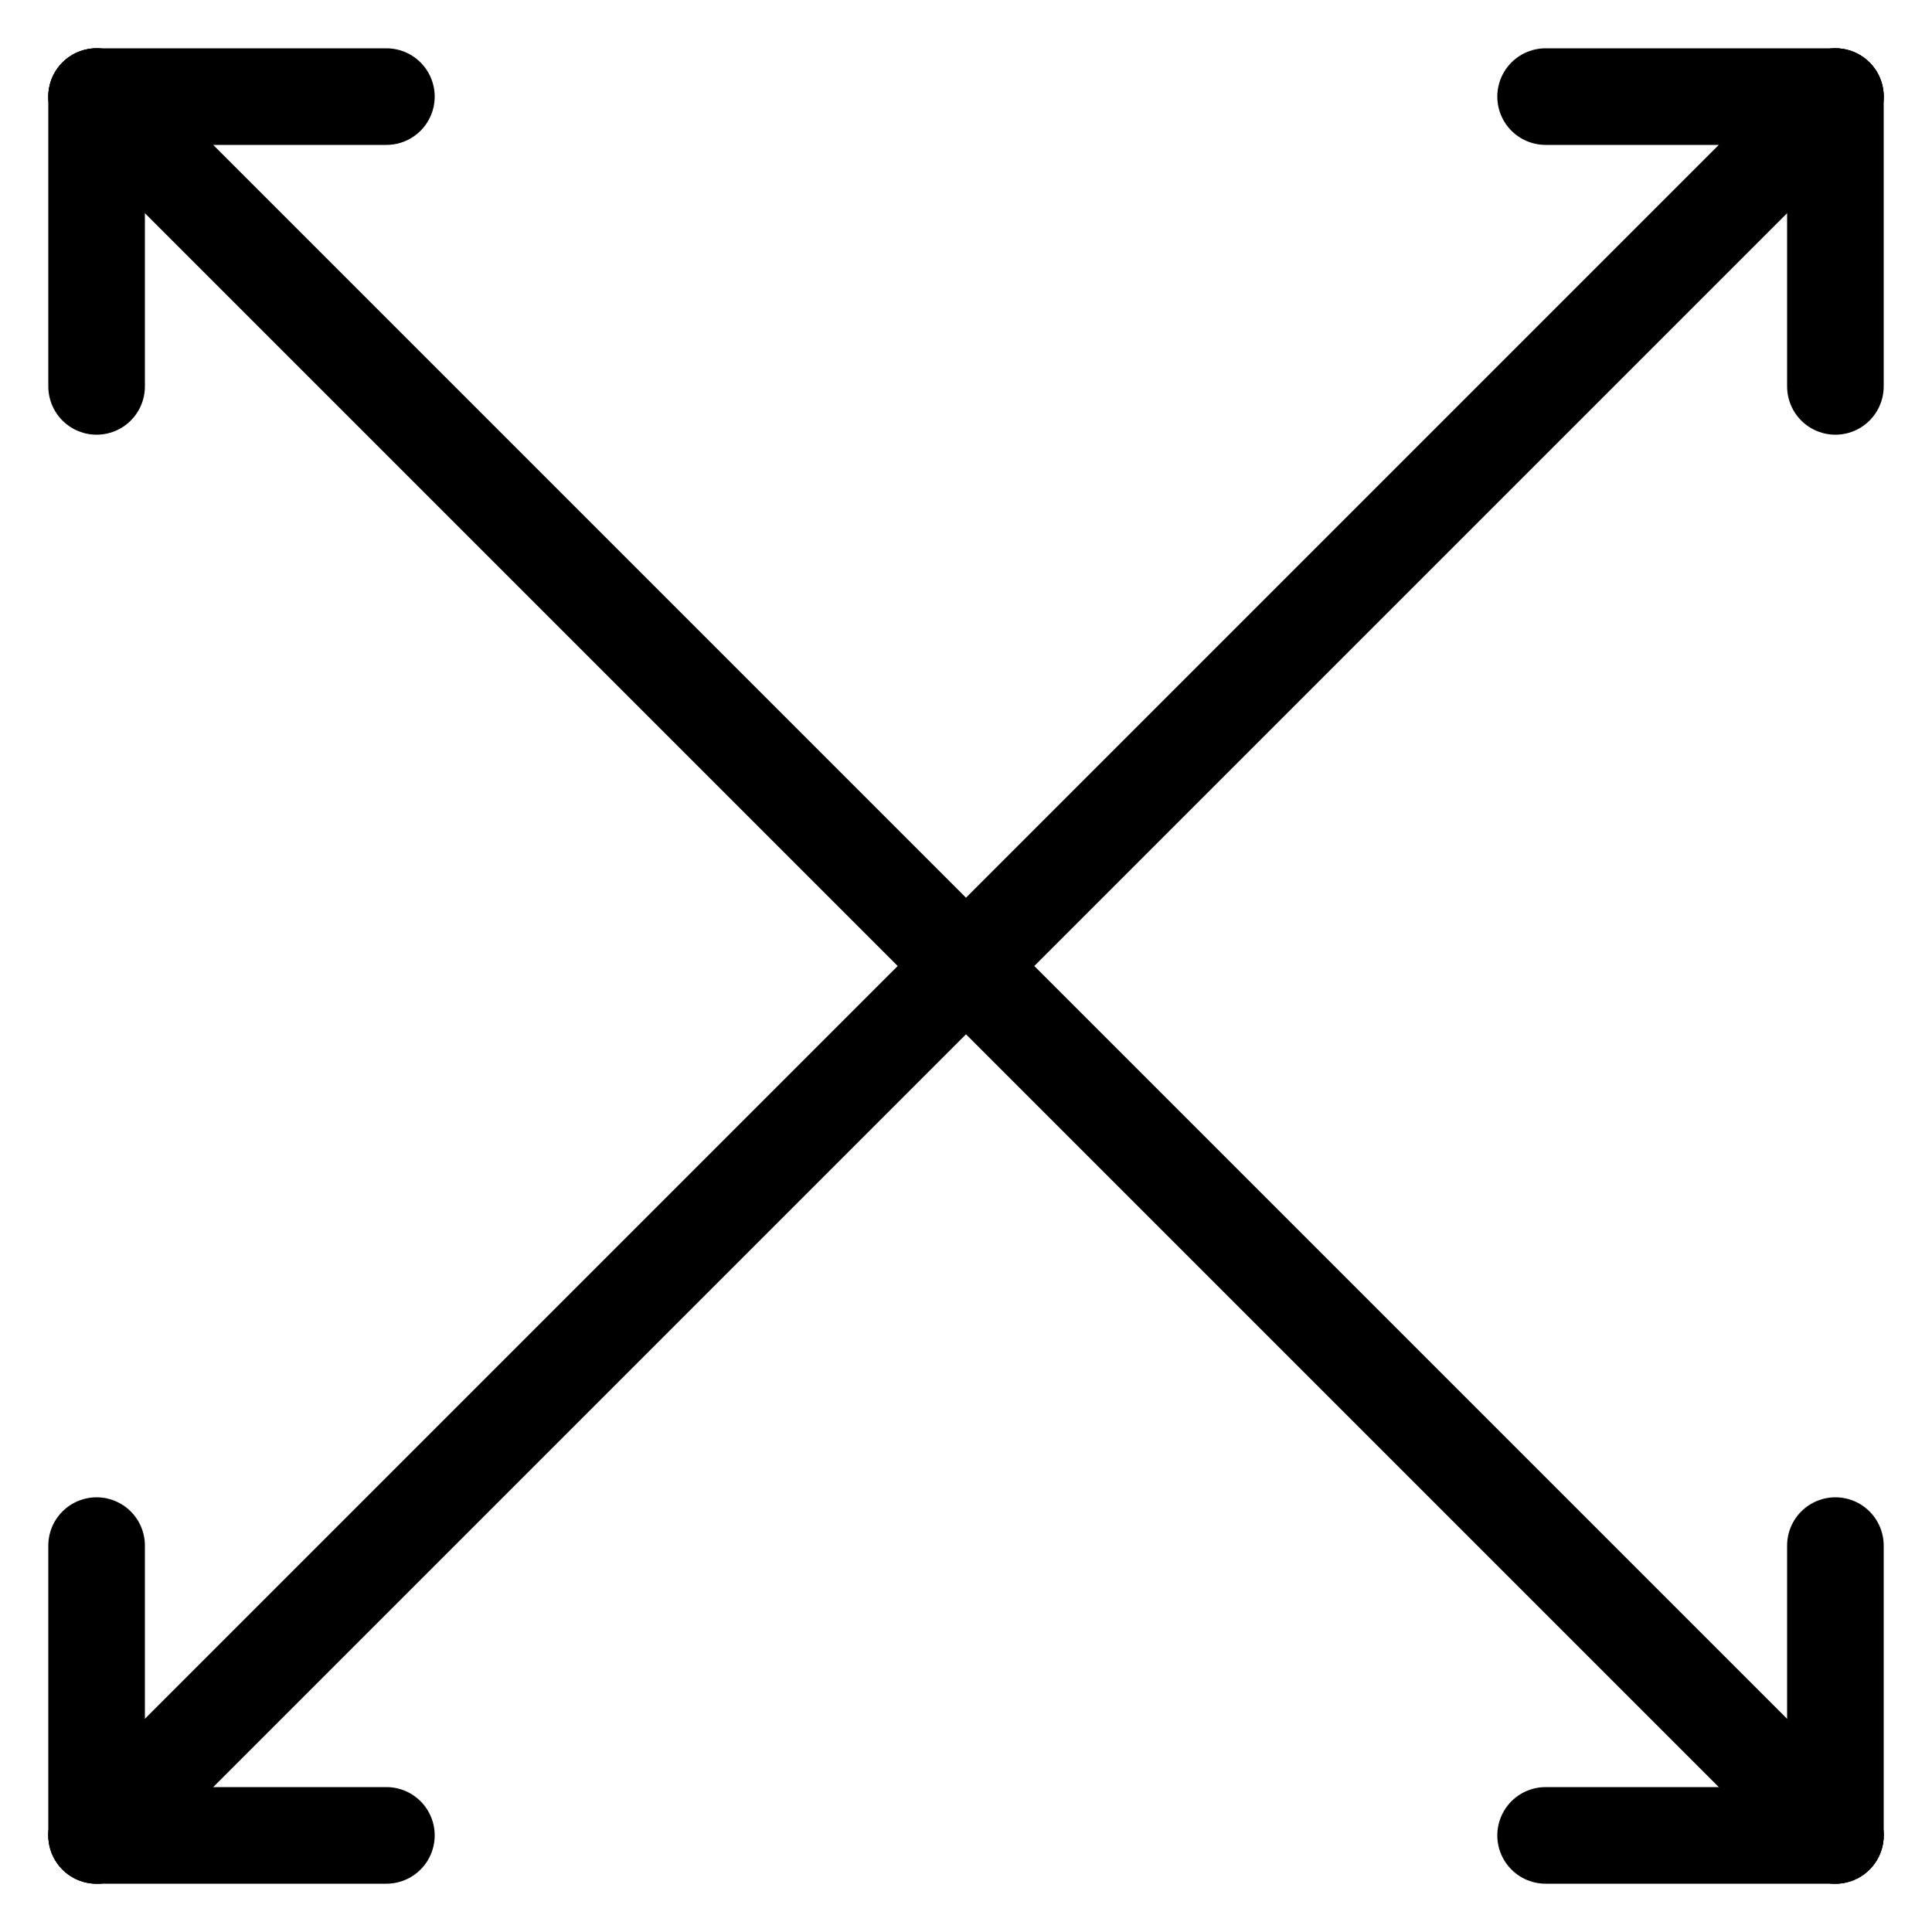 <?xml version="1.0" encoding="UTF-8"?>
<svg xmlns="http://www.w3.org/2000/svg"
     xmlns:xlink="http://www.w3.org/1999/xlink"
     version="1.1" baseProfile="full"
     width="100px" height="100px">

  <line x1="5" x2="95" y1="95" y2="5" stroke-linecap="round" stroke-width="5" stroke="black"></line>
  <line x1="5" x2="95" y1="5" y2="95" stroke-linecap="round" stroke-width="5" stroke="black"></line>
  <line x1="5" x2="5" y1="20" y2="5" stroke-linecap="round" stroke-width="5" stroke="black"></line>
  <line x1="5" x2="5" y1="95" y2="80" stroke-linecap="round" stroke-width="5" stroke="black"></line>
  <line x1="95" x2="95" y1="95" y2="80" stroke-linecap="round" stroke-width="5" stroke="black"></line>
  <line x1="95" x2="95" y1="20" y2="5" stroke-linecap="round" stroke-width="5" stroke="black"></line>
  <line x1="80" x2="95" y1="5" y2="5" stroke-linecap="round" stroke-width="5" stroke="black"></line>
  <line x1="5" x2="20" y1="5" y2="5" stroke-linecap="round" stroke-width="5" stroke="black"></line>
  <line x1="80" x2="95" y1="95" y2="95" stroke-linecap="round" stroke-width="5" stroke="black"></line>
  <line x1="5" x2="20" y1="95" y2="95" stroke-linecap="round" stroke-width="5" stroke="black"></line>

</svg>
